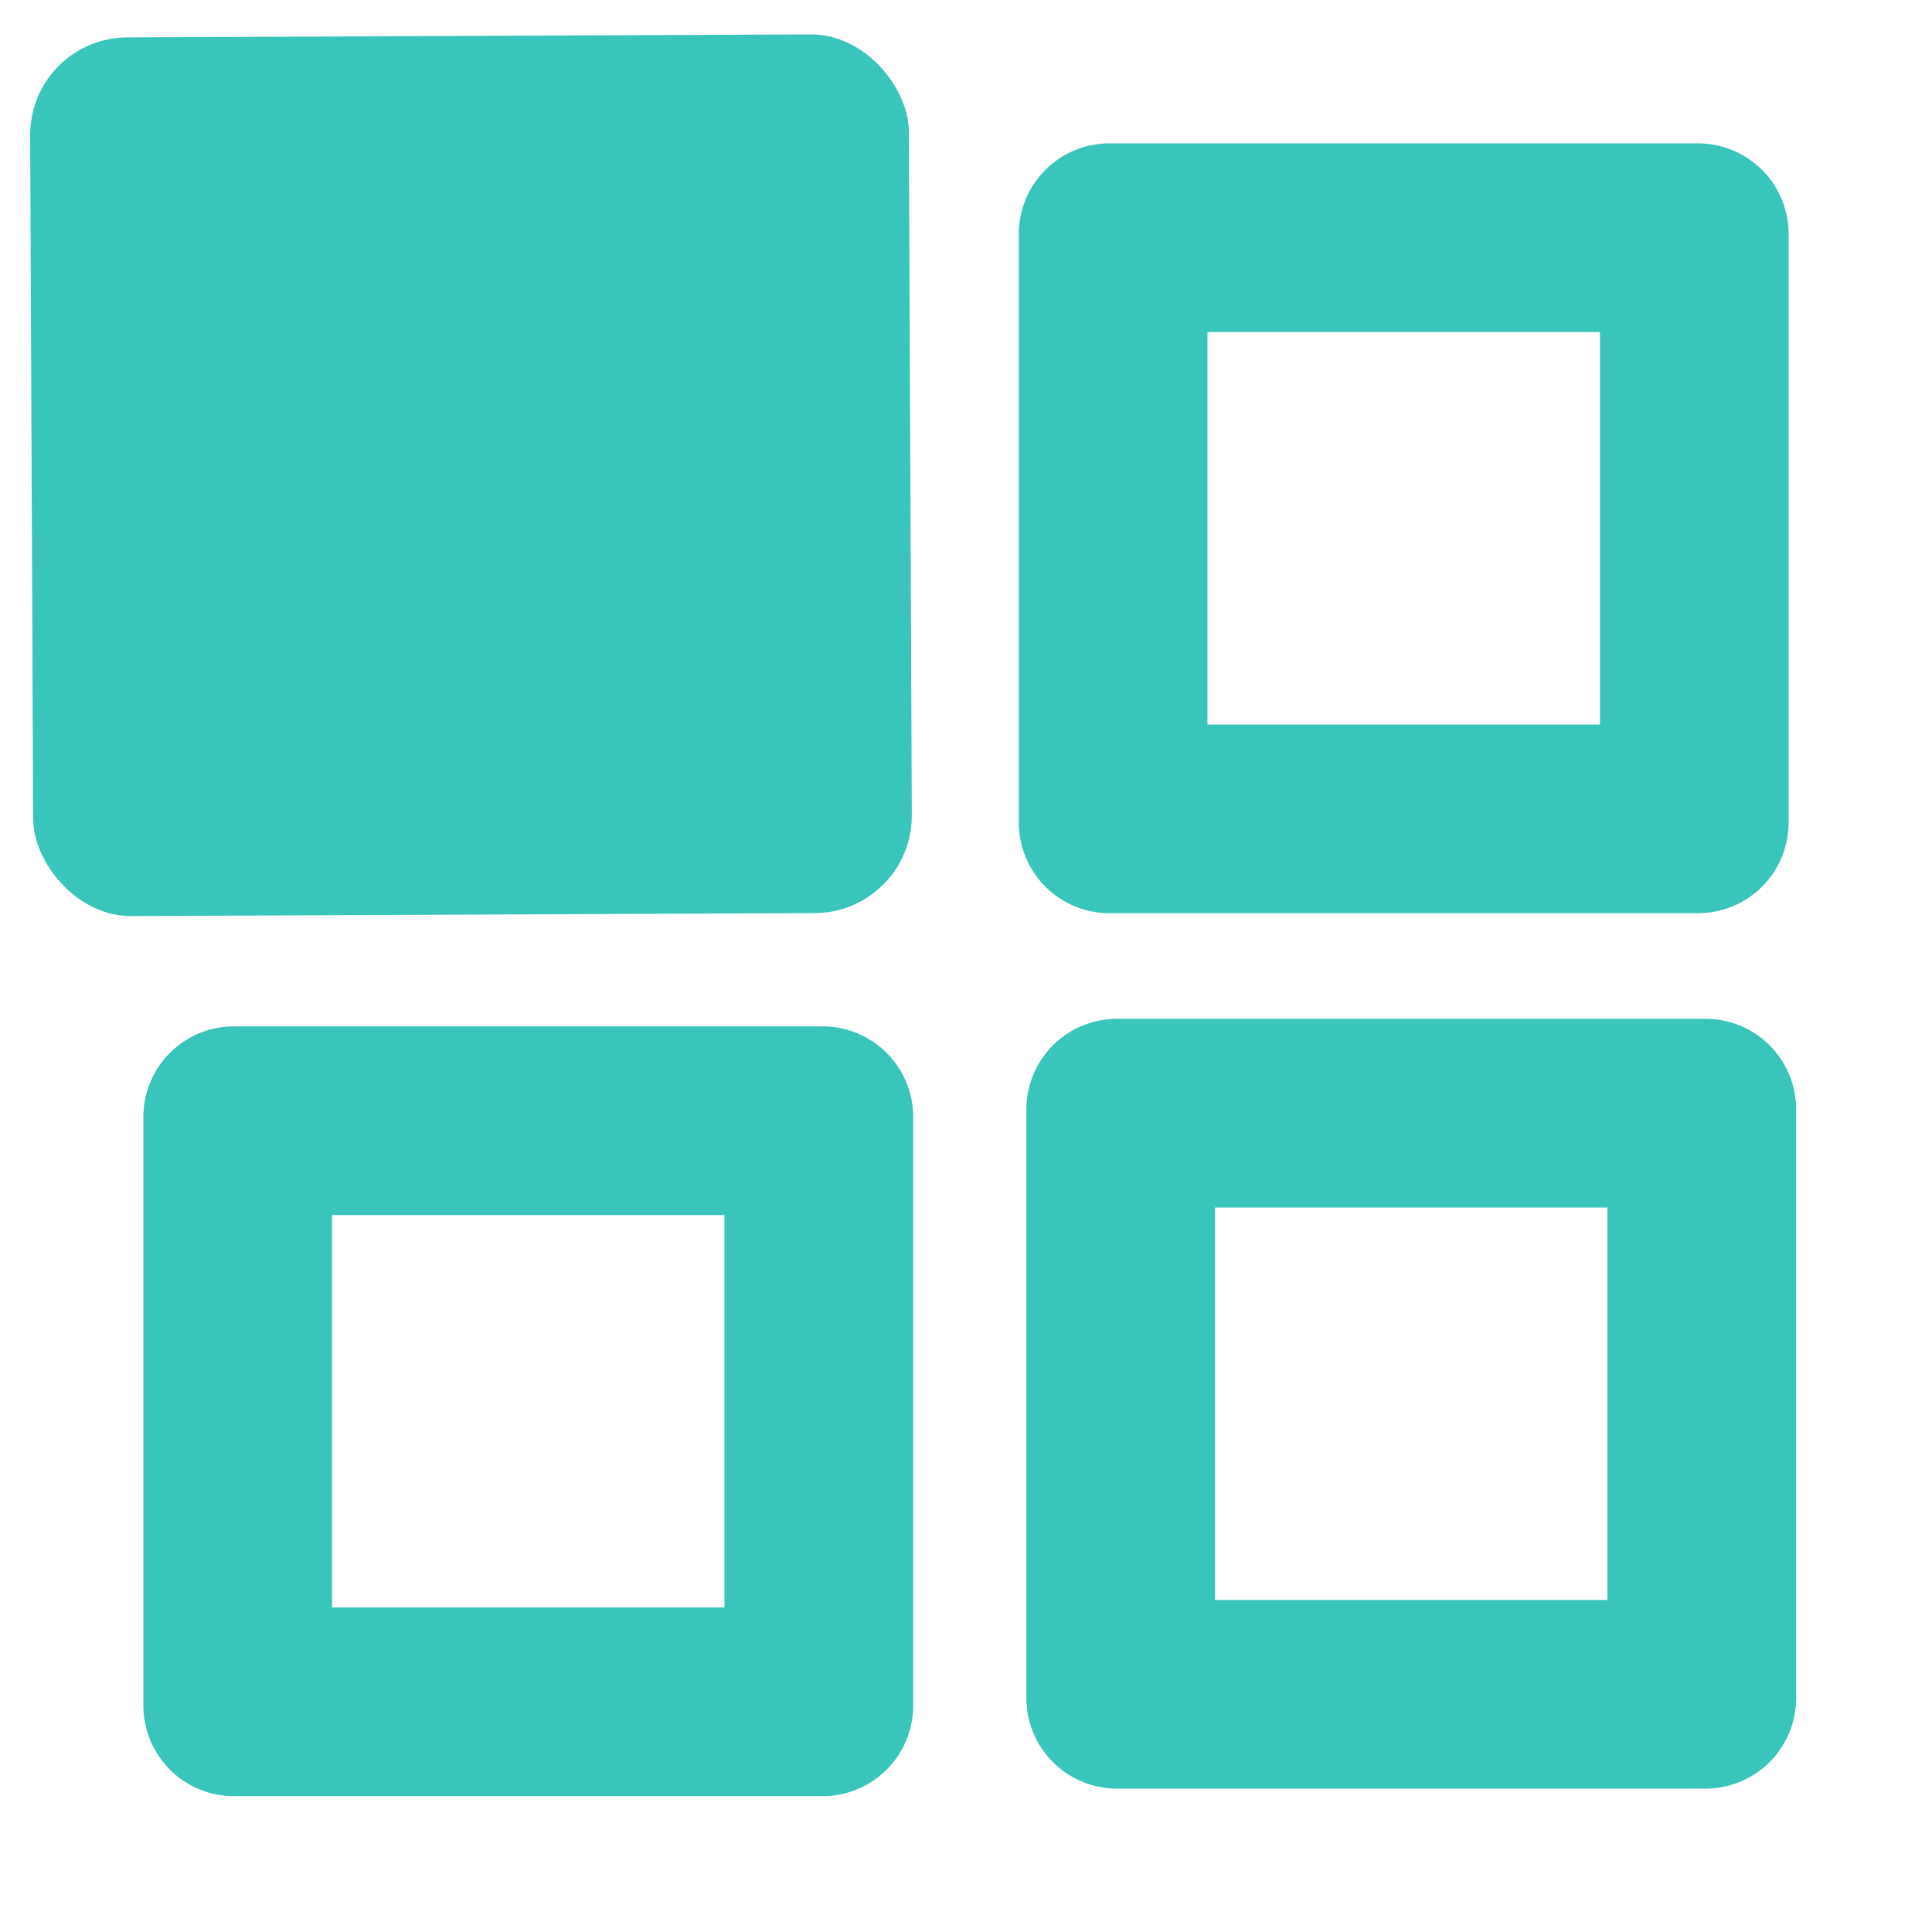 <svg id="图层_1" data-name="图层 1" xmlns="http://www.w3.org/2000/svg" viewBox="0 0 256 256"><defs><style>.cls-1{fill:#39c5bb;}</style></defs><title>(type)</title><rect class="cls-1" x="4.2" y="4.75" width="116.43" height="116.43" rx="12.91" ry="12.91" transform="translate(-0.28 0.28) rotate(-0.25)"/><path class="cls-1" d="M212,44V96H160V44h52m13-25H147a12,12,0,0,0-12,12v78a12,12,0,0,0,12,12h78a12,12,0,0,0,12-12V31a12,12,0,0,0-12-12Z"/><path class="cls-1" d="M213,160v52H161V160h52m13-25H148a12,12,0,0,0-12,12v78a12,12,0,0,0,12,12h78a12,12,0,0,0,12-12V147a12,12,0,0,0-12-12Z"/><path class="cls-1" d="M96,161v52H44V161H96m13-25H31a12,12,0,0,0-12,12v78a12,12,0,0,0,12,12h78a12,12,0,0,0,12-12V148a12,12,0,0,0-12-12Z"/></svg>